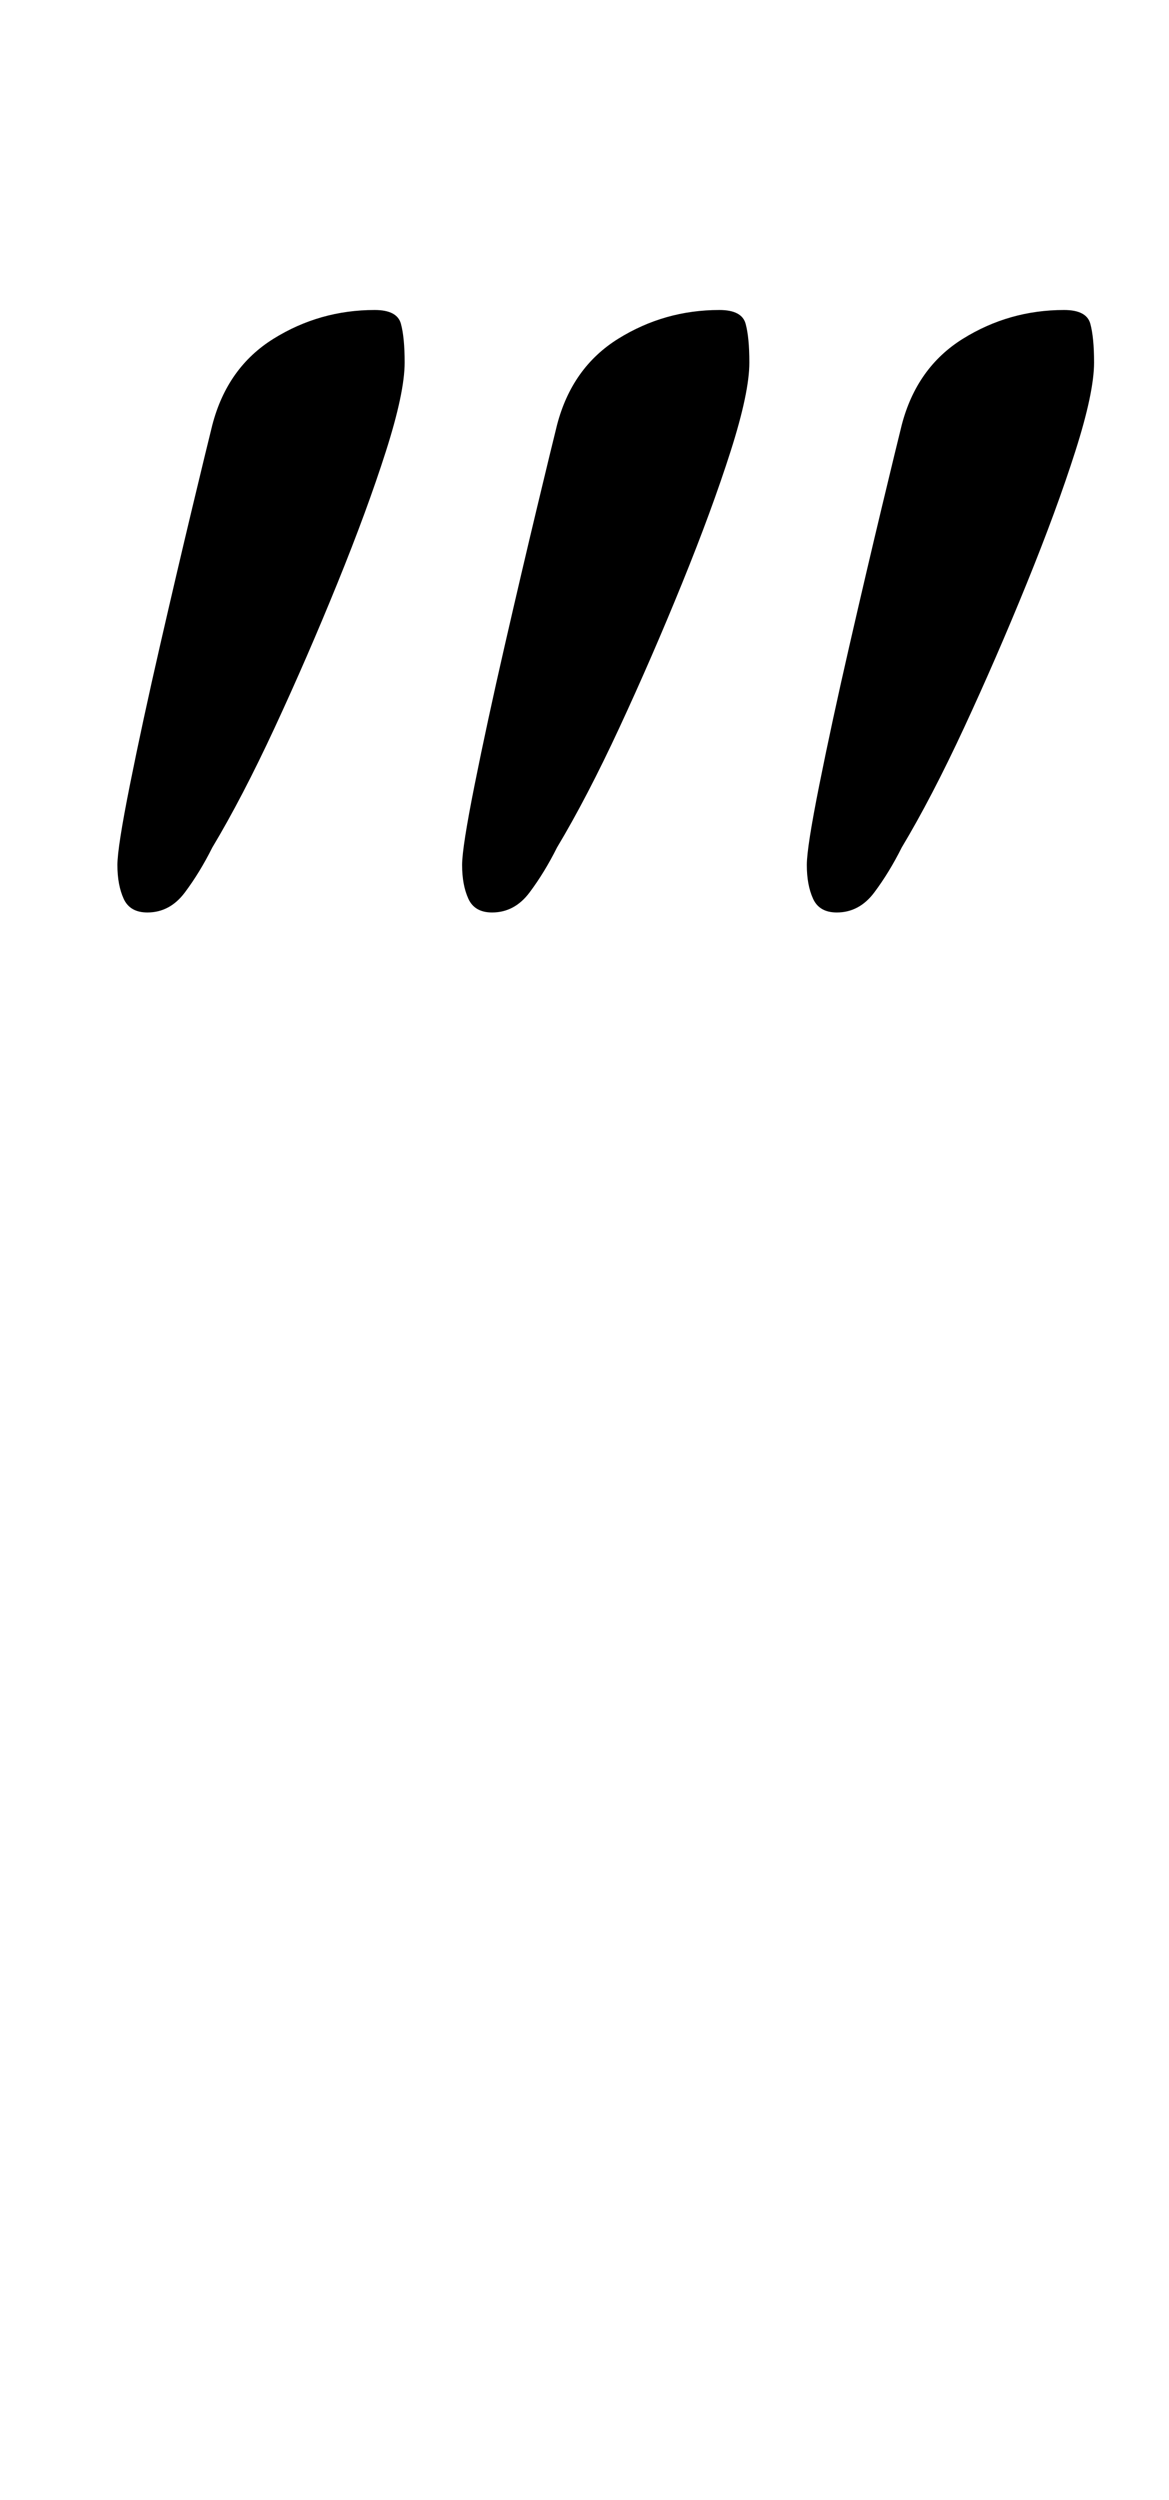 <?xml version="1.0" standalone="no"?>
<!DOCTYPE svg PUBLIC "-//W3C//DTD SVG 1.1//EN" "http://www.w3.org/Graphics/SVG/1.1/DTD/svg11.dtd" >
<svg xmlns="http://www.w3.org/2000/svg" xmlns:xlink="http://www.w3.org/1999/xlink" version="1.1" viewBox="-10 0 468 1000">
  <g transform="matrix(1 0 0 -1 0 800)">
   <path fill="currentColor"
d="M49 435q-7 0 -9.5 5.5t-2.5 13.5q0 7 5 32t12 55.5t13 55.5t8 33q6 23 24.5 34.5t40.5 11.5q9 0 10.5 -5.5t1.5 -15.5q0 -12 -7.5 -35.5t-19.5 -53t-25 -57.5t-25 -48q-5 -10 -11 -18t-15 -8zM187 435q-7 0 -9.5 5.5t-2.5 13.5q0 7 5 32t12 55.5t13 55.5t8 33
q6 23 24.5 34.5t40.5 11.5q9 0 10.5 -5.5t1.5 -15.5q0 -12 -7.5 -35.5t-19.5 -53t-25 -57.5t-25 -48q-5 -10 -11 -18t-15 -8zM325 435q-7 0 -9.5 5.5t-2.5 13.5q0 7 5 32t12 55.5t13 55.5t8 33q6 23 24.5 34.5t40.5 11.5q9 0 10.5 -5.5t1.5 -15.5q0 -12 -7.5 -35.5
t-19.5 -53t-25 -57.5t-25 -48q-5 -10 -11 -18t-15 -8z" />
  </g>

</svg>
